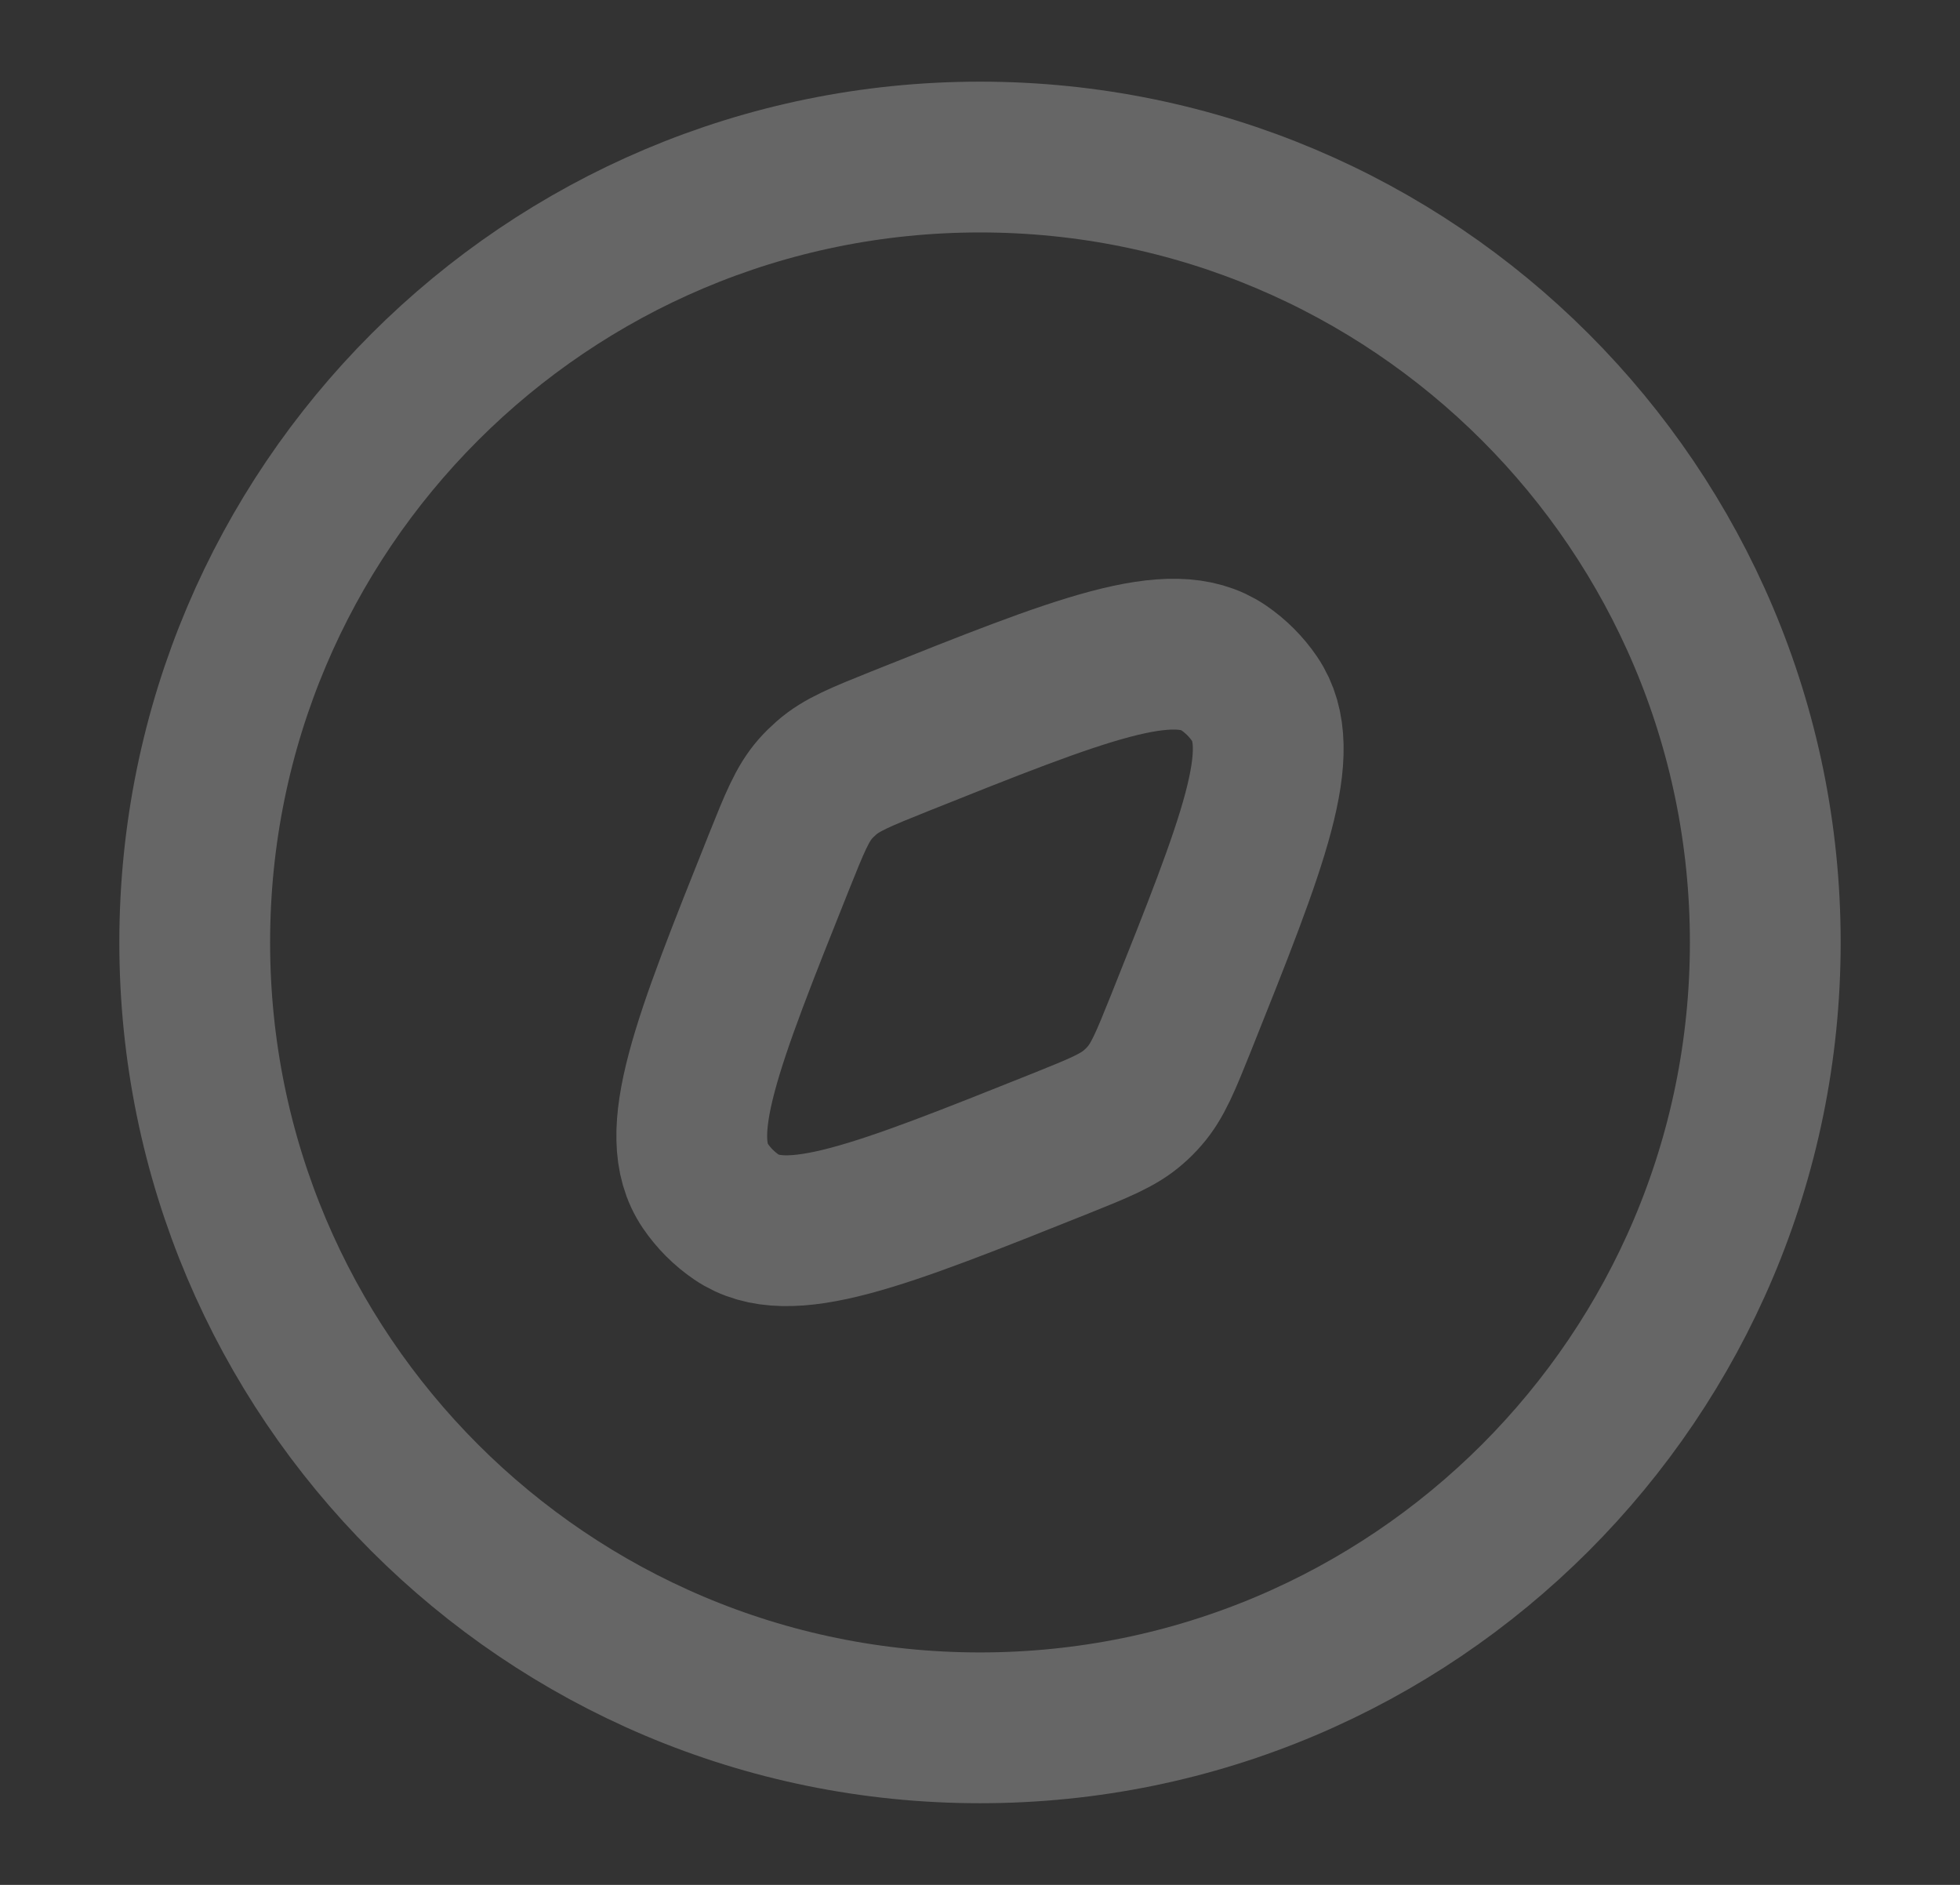 <svg width="26" height="25" viewBox="0 0 26 25" fill="none" xmlns="http://www.w3.org/2000/svg">
<rect x="0" y="0" width="26" height="25" fill="#333333" stroke="none"/>
<path d="M13 22.917C18.753 22.917 23.417 18.253 23.417 12.5C23.417 6.747 18.753 2.083 13 2.083C7.247 2.083 2.583 6.747 2.583 12.5C2.583 18.253 7.247 22.917 13 22.917Z" stroke="white" stroke-opacity="0.25" stroke-width="2"/>
<path d="M14.067 15.167C11.66 16.129 10.457 16.61 9.771 16.144C9.608 16.033 9.467 15.892 9.356 15.729C8.89 15.042 9.371 13.84 10.333 11.433C10.539 10.92 10.641 10.662 10.818 10.461C10.863 10.41 10.912 10.363 10.963 10.318C11.164 10.141 11.421 10.039 11.933 9.833C14.34 8.871 15.542 8.39 16.229 8.856C16.392 8.967 16.533 9.108 16.644 9.271C17.11 9.958 16.629 11.16 15.667 13.567C15.461 14.08 15.358 14.336 15.182 14.537C15.137 14.589 15.089 14.637 15.037 14.682C14.836 14.859 14.579 14.961 14.067 15.167Z" stroke="white" stroke-opacity="0.25" stroke-width="2"/>
</svg>
